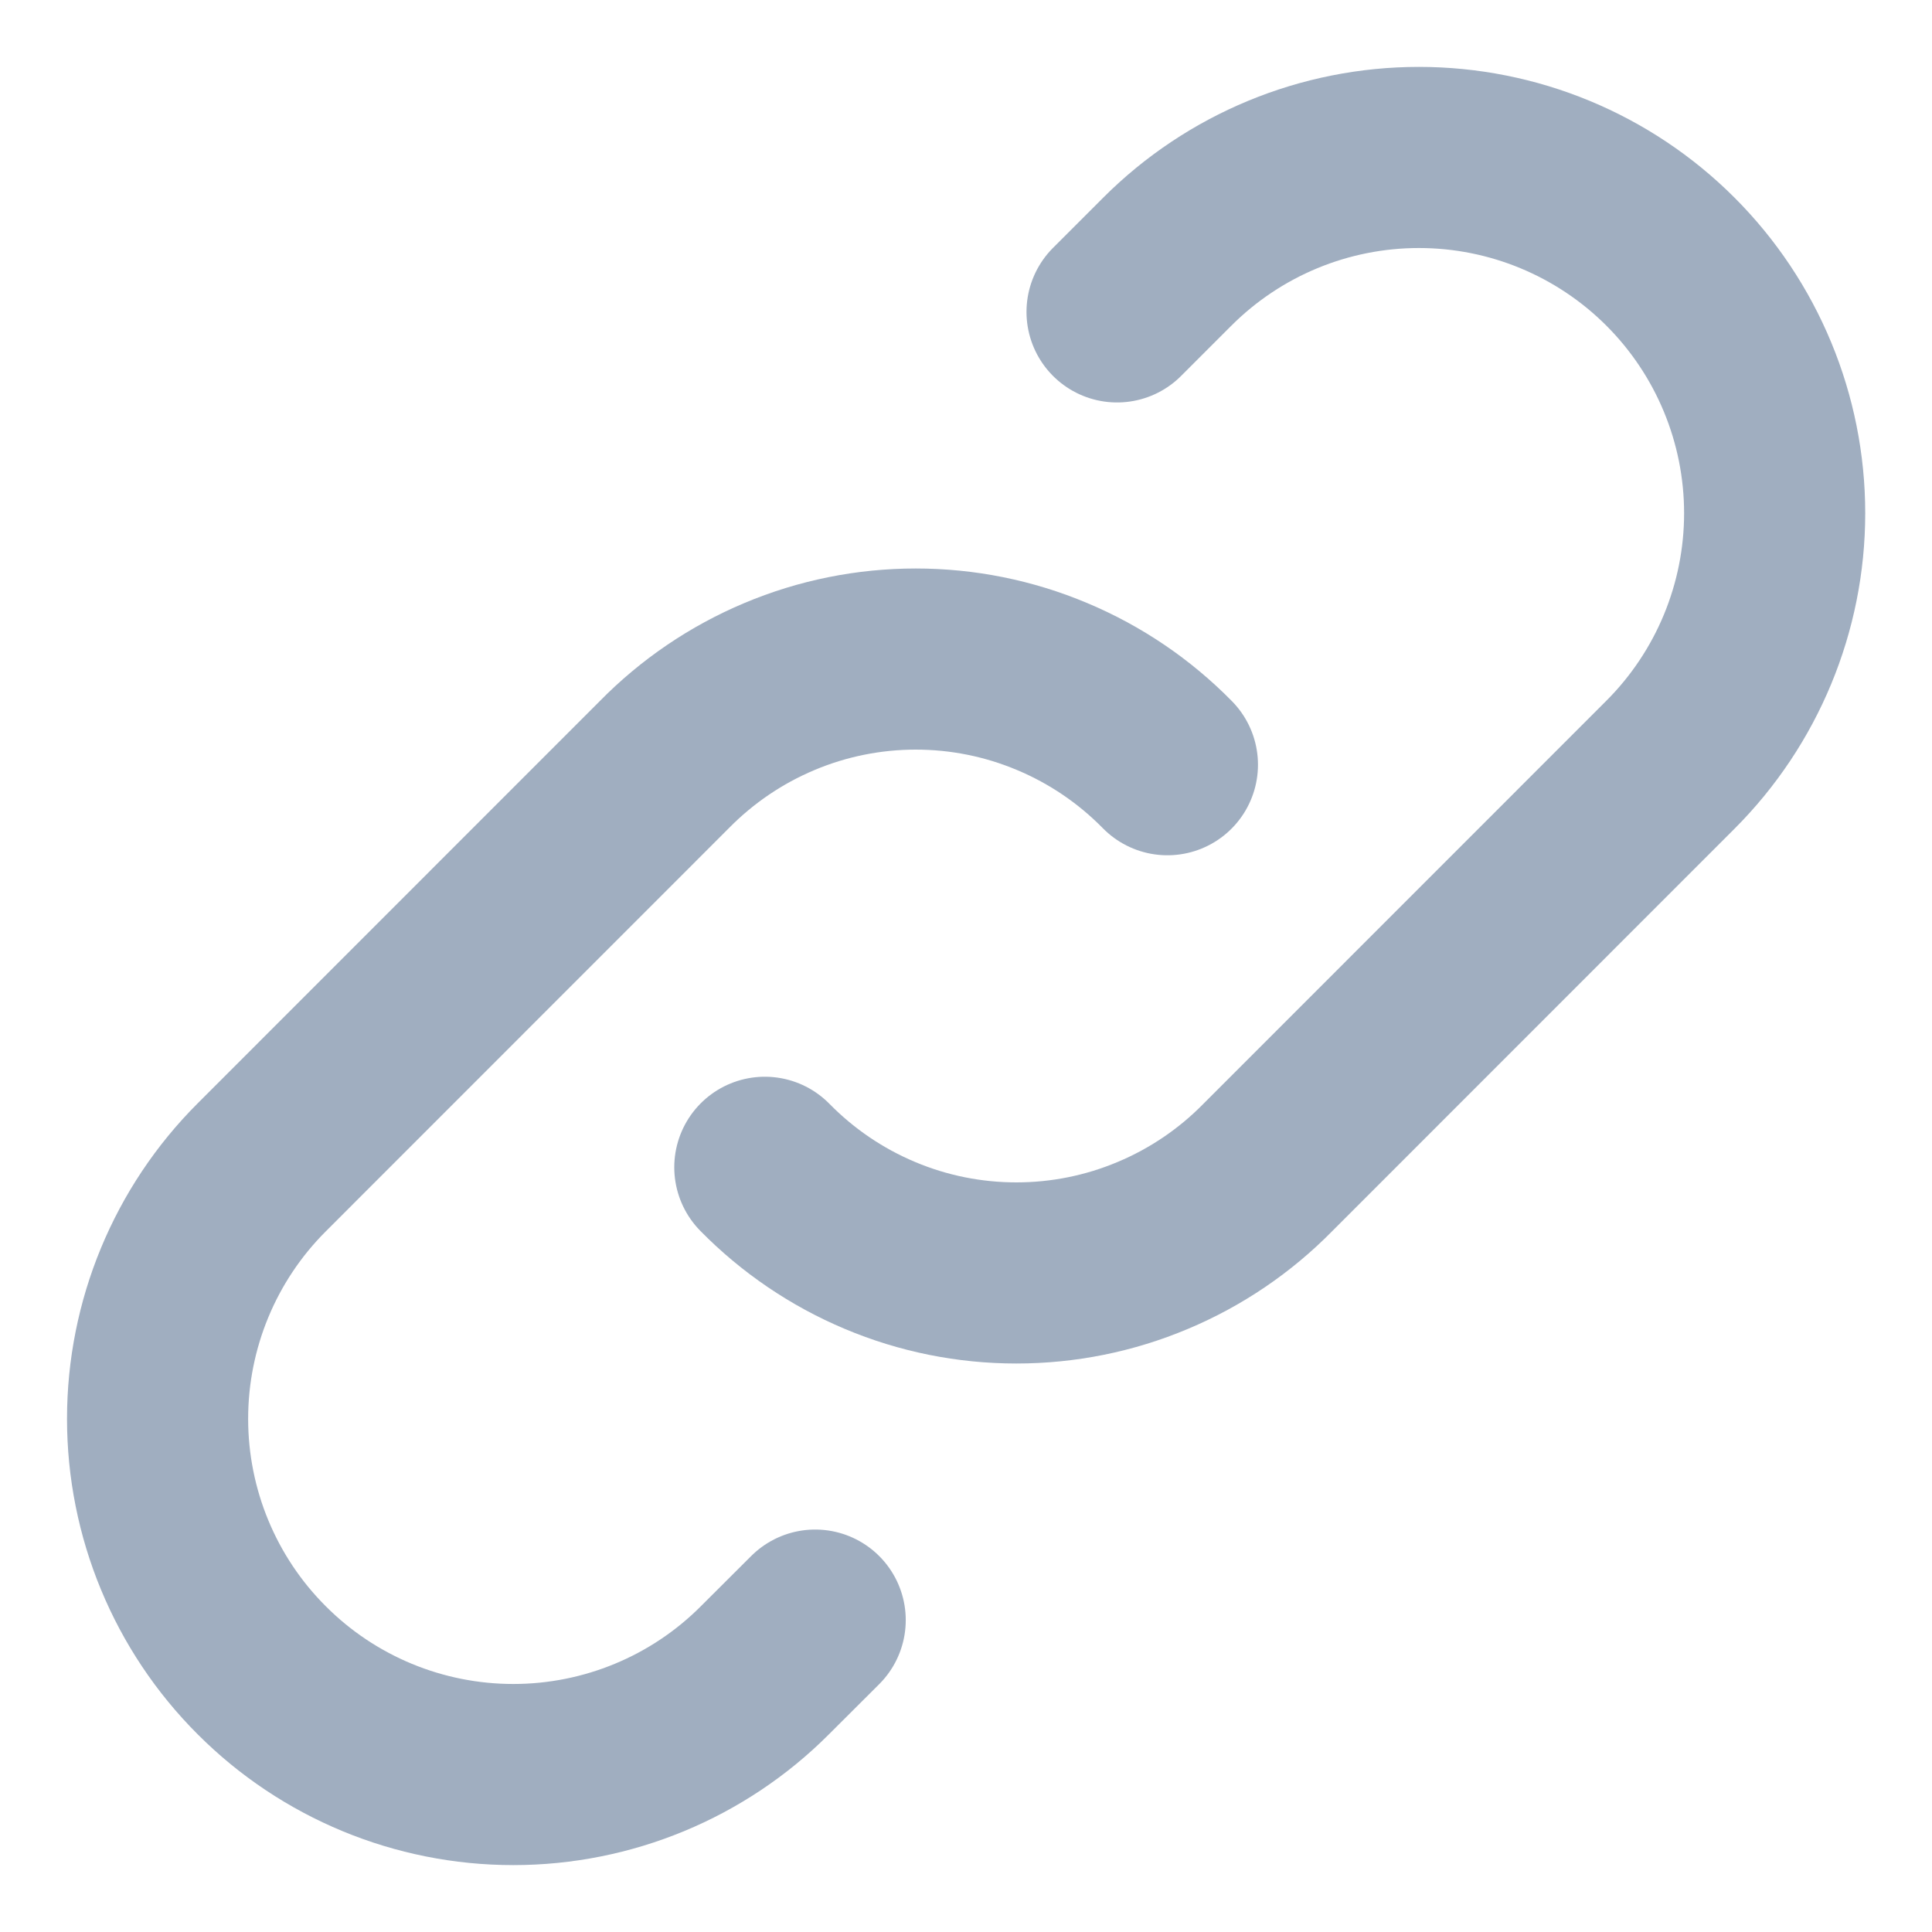 <svg width="16" height="16" viewBox="0 0 16 16" fill="none" xmlns="http://www.w3.org/2000/svg">
<path d="M6.334 9.667C6.606 9.944 6.93 10.164 7.287 10.314C7.645 10.465 8.029 10.542 8.417 10.542C8.805 10.542 9.189 10.465 9.547 10.314C9.905 10.164 10.229 9.944 10.501 9.667L13.834 6.333C14.386 5.781 14.697 5.031 14.697 4.25C14.697 3.469 14.386 2.719 13.834 2.167C13.281 1.614 12.532 1.304 11.751 1.304C10.969 1.304 10.22 1.614 9.667 2.167L9.251 2.583" stroke="#A0AEC0" stroke-width="1.5" stroke-linecap="round" stroke-linejoin="round"/>
<path d="M9.668 6.333C9.396 6.056 9.072 5.836 8.714 5.686C8.356 5.535 7.972 5.458 7.584 5.458C7.196 5.458 6.812 5.535 6.454 5.686C6.097 5.836 5.773 6.056 5.501 6.333L2.168 9.667C1.615 10.219 1.305 10.969 1.305 11.75C1.305 12.531 1.615 13.281 2.168 13.833C2.72 14.386 3.47 14.696 4.251 14.696C5.032 14.696 5.782 14.386 6.334 13.833L6.751 13.417" stroke="#A0AEC0" stroke-width="1.5" stroke-linecap="round" stroke-linejoin="round"/>
</svg>
